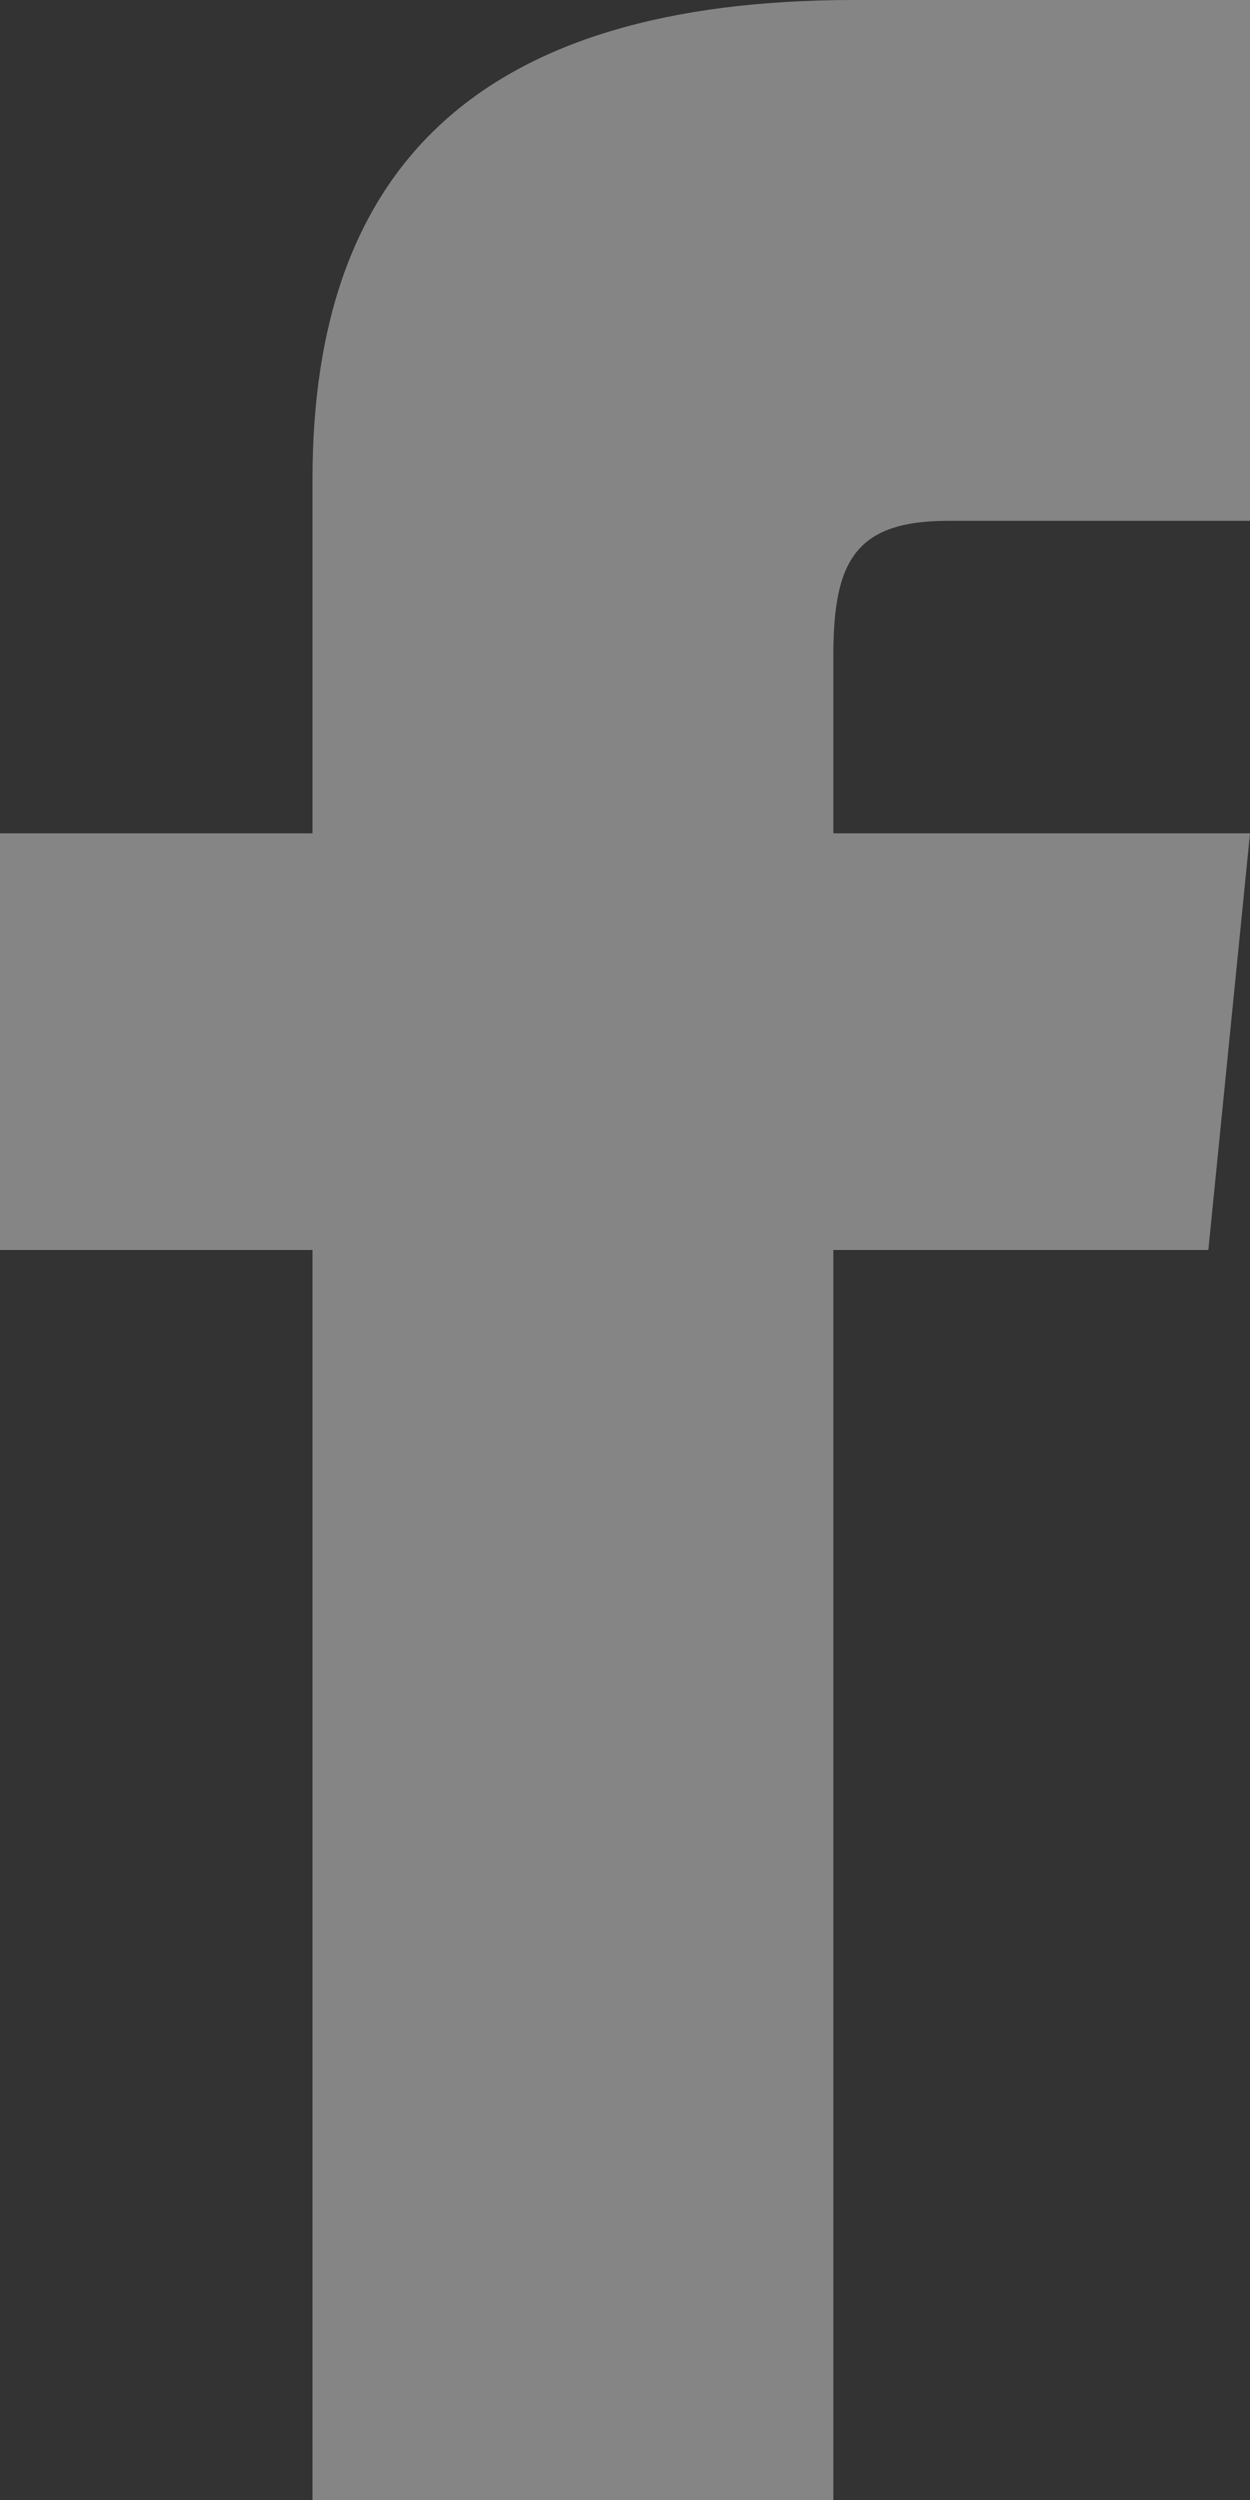 <svg width="9" height="18" viewBox="0 0 9 18" fill="none" xmlns="http://www.w3.org/2000/svg">
<rect x="0" y="0" width="9" height="18" fill="#333333" stroke="none"/>
<path d="M2.25 6H0V9H2.25V18H6V9H8.7L9 6H6V4.725C6 4.05 6.15 3.75 6.825 3.75H9V0H6.15C3.45 0 2.25 1.2 2.25 3.45V6Z" fill="white" fill-opacity="0.4"/>
</svg>
